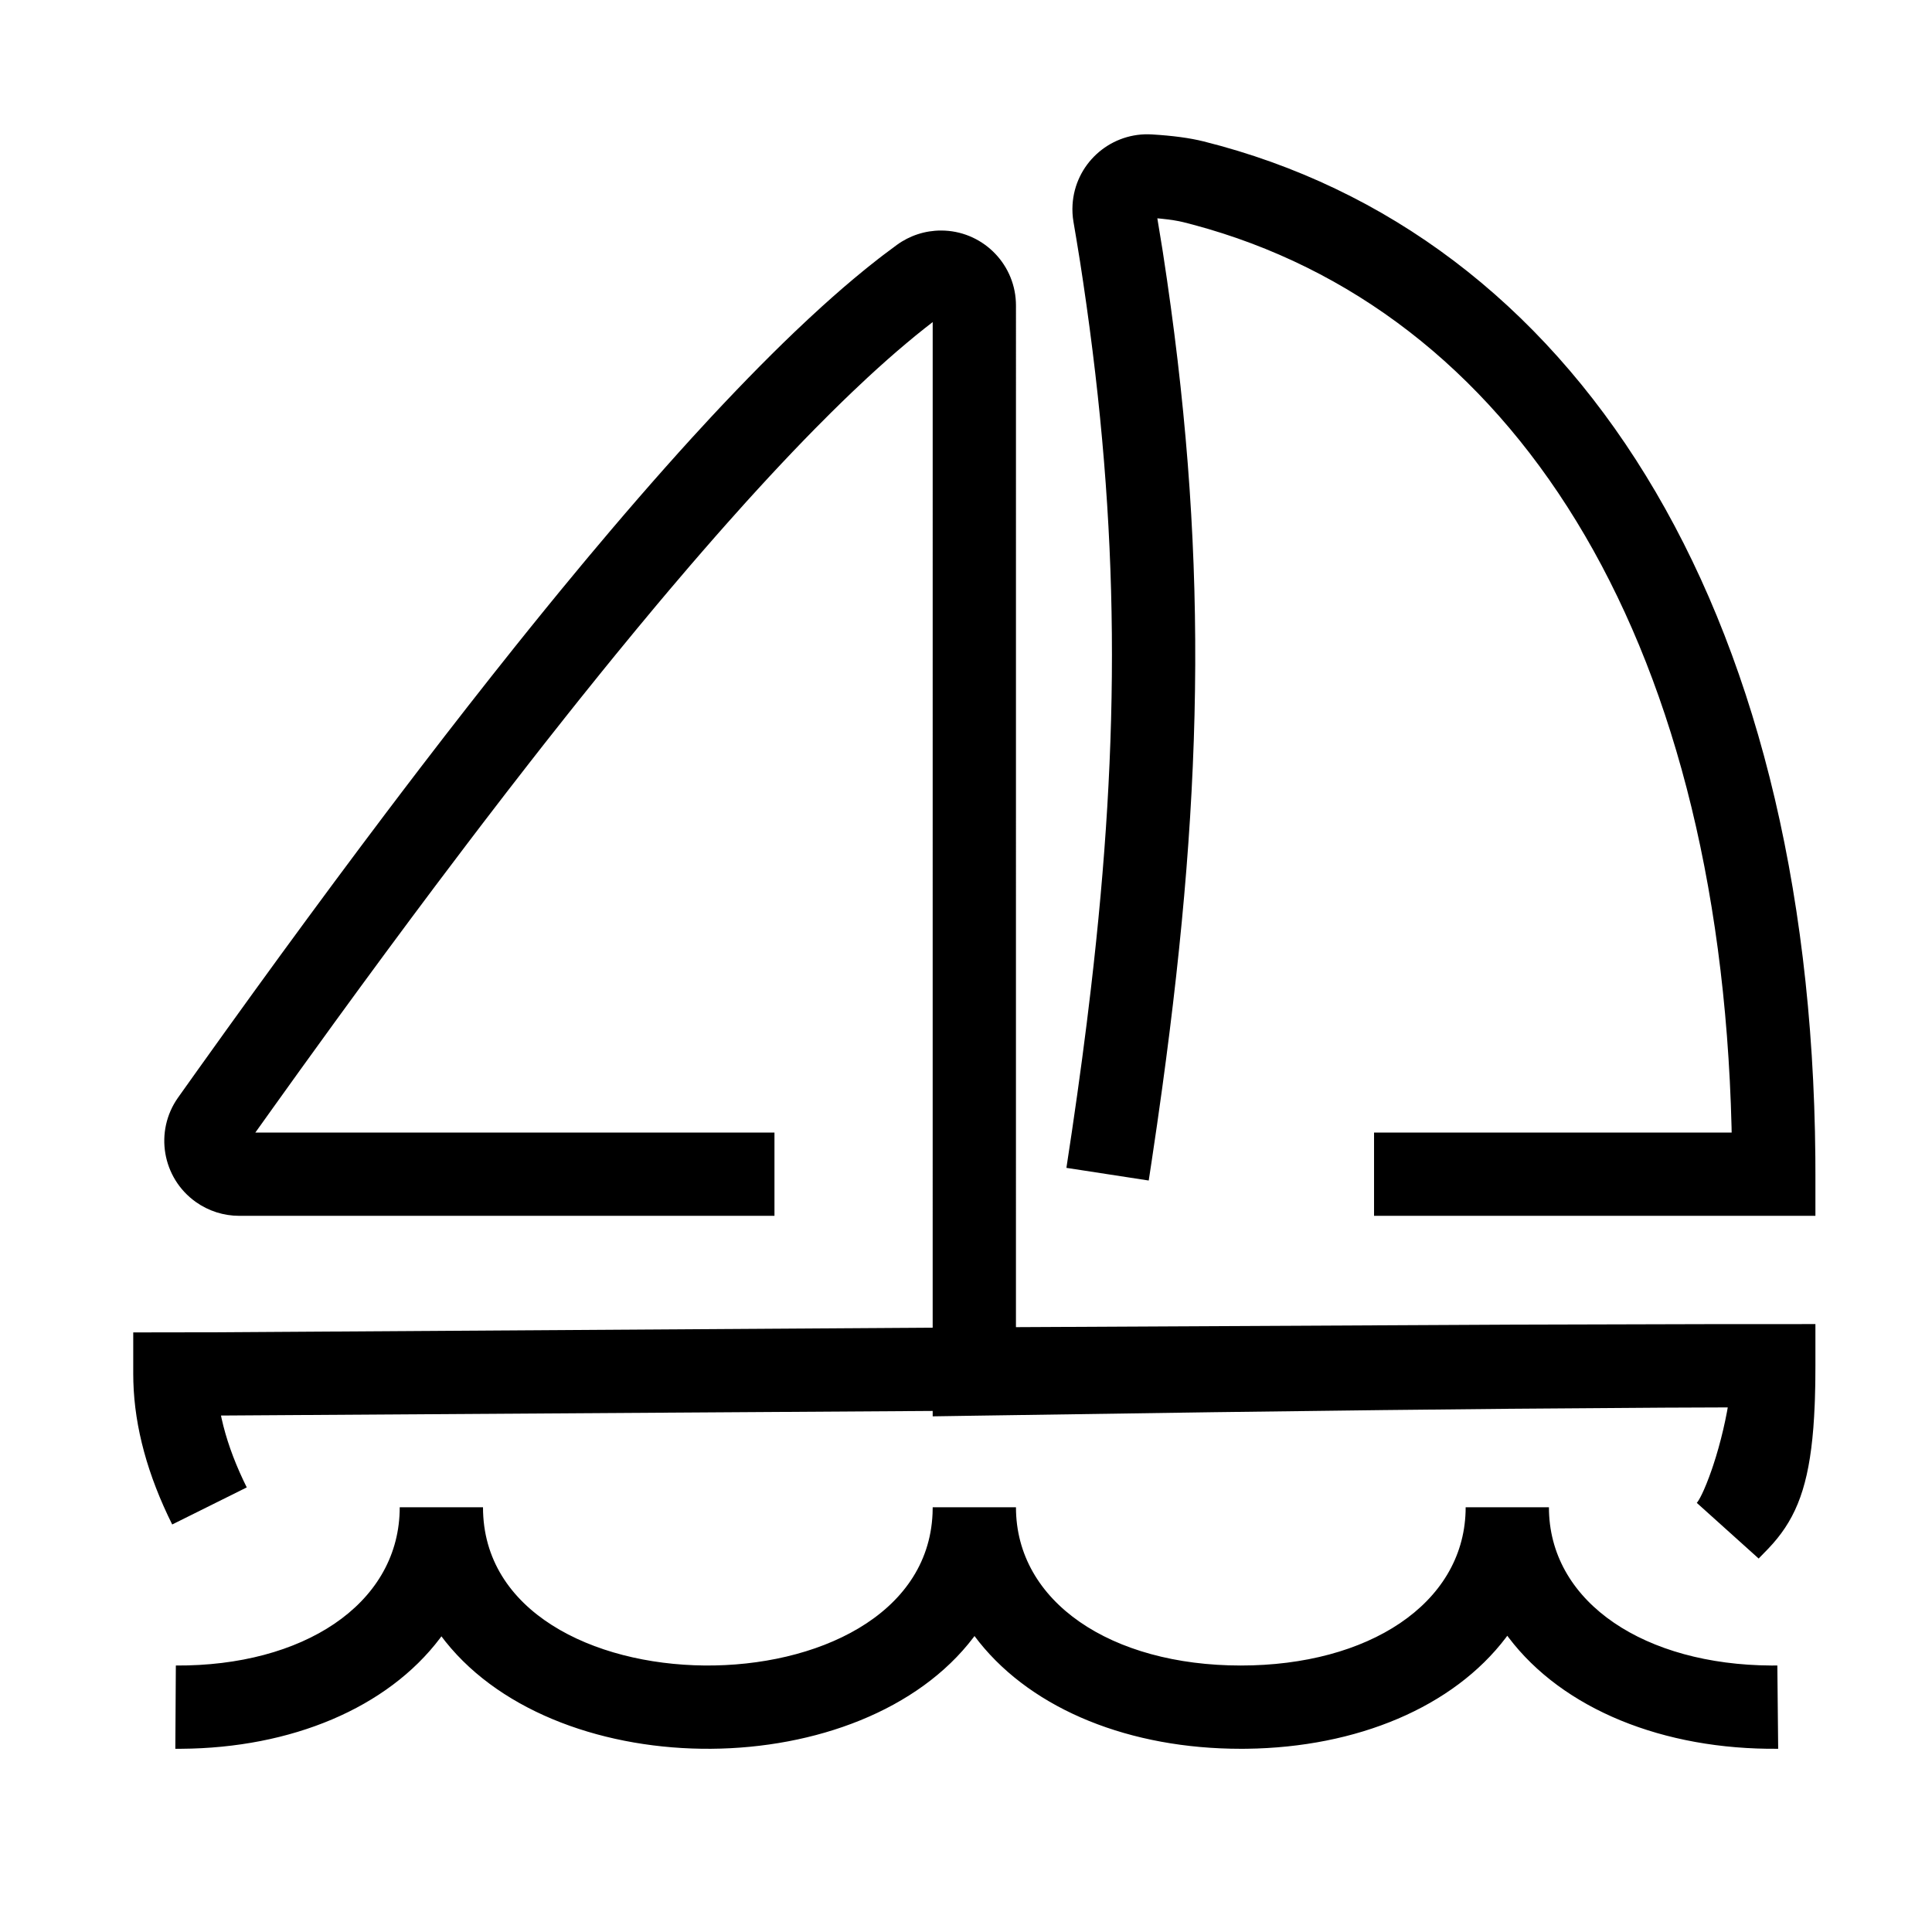 <?xml version="1.0" encoding="UTF-8"?>
<svg  viewBox="0 0 116 116" version="1.1" xmlns="http://www.w3.org/2000/svg" xmlns:xlink="http://www.w3.org/1999/xlink">
    <title>sailboat</title>
    <g id="sailboat" stroke="none" stroke-width="1" fill="none" fill-rule="evenodd">
        <path d="M29,90.5 C29,103.04 55.463,103.165 55.992,90.876 L56,90.5 L61,90.5 C61,96.188 66.718,100 74.5,100 C82.163,100 87.824,96.305 87.996,90.761 L88,90.5 L93,90.5 L93.004,90.764 C93.178,96.274 98.787,99.96 106.352,100 L106.714,99.999 L106.764,104.999 C99.885,105.067 93.838,102.629 90.572,98.31 L90.5,98.213 L90.418,98.324 C87.251,102.5 81.479,104.914 74.856,104.998 L74.5,105 C67.875,105 62.064,102.679 58.796,98.599 L58.51,98.228 L58.462,98.295 C51.768,107.144 33.676,107.234 26.749,98.566 L26.503,98.247 L26.42,98.361 C23.256,102.549 17.492,104.956 10.882,104.999 L10.527,105 L10.558,100 C18.185,100.046 23.824,96.355 23.996,90.764 L24,90.5 L29,90.5 Z M56.5,13.841 C58.914,13.841 60.885,15.742 60.995,18.129 L61,18.341 L60.999,79.684 L90.715,79.534 L102.465,79.503 L104.284,79.501 L109,79.5 L109,82 L108.995,82.83 L108.989,83.228 L108.989,83.228 L108.97,83.993 C108.966,84.117 108.961,84.239 108.956,84.36 L108.921,85.063 L108.876,85.729 L108.819,86.357 C108.488,89.617 107.677,91.399 106.18,92.972 L105.643,93.524 L105.594,93.578 L101.877,90.234 L101.922,90.178 C102.024,90.04 102.156,89.79 102.304,89.455 L102.457,89.093 L102.617,88.681 L102.781,88.224 L102.863,87.981 L102.863,87.981 L103.026,87.47 L103.184,86.929 C103.386,86.207 103.557,85.474 103.689,84.773 L103.737,84.503 L99.882,84.518 L90.625,84.585 L83.041,84.663 L72.872,84.79 L58.539,85 L56,85.039 L55.999,84.715 L13.268,84.991 L13.305,85.167 C13.567,86.35 13.999,87.586 14.607,88.875 L14.816,89.306 L10.339,91.532 C8.872,88.582 8.085,85.722 8.007,82.96 L8,82.5 L8,80 L13.126,79.992 L55.999,79.715 L56,19.338 L55.494,19.733 L54.954,20.167 L54.404,20.624 L53.841,21.102 L53.268,21.603 L52.683,22.127 L52.087,22.673 L51.172,23.534 L51.172,23.534 L50.548,24.136 L49.912,24.76 L48.937,25.738 L48.274,26.418 L47.599,27.12 L46.913,27.845 L46.215,28.592 L45.506,29.362 L44.786,30.153 L43.686,31.383 L42.938,32.23 L42.179,33.1 L41.408,33.992 L40.232,35.372 L39.434,36.319 L38.216,37.783 L36.973,39.296 L36.13,40.333 L34.845,41.93 L33.975,43.022 L32.648,44.702 L31.75,45.85 L30.382,47.613 L28.989,49.427 L28.047,50.664 L26.129,53.203 L24.661,55.167 L23.169,57.18 L21.652,59.243 L20.111,61.355 L18.017,64.25 L16.418,66.479 L15.331,68 L46.5,68 L46.5,73 L14.364,73 C13.43,73 12.519,72.71 11.758,72.169 C9.732,70.73 9.256,67.921 10.695,65.894 L11.843,64.281 L13.544,61.906 L15.217,59.586 L16.863,57.32 L18.483,55.11 L20.075,52.954 L21.641,50.852 L23.18,48.805 L24.191,47.471 L25.19,46.161 L26.667,44.241 L28.117,42.376 L29.54,40.566 L30.936,38.81 L31.852,37.67 L32.757,36.553 L33.649,35.461 L34.966,33.869 L35.399,33.35 L35.399,33.35 L36.68,31.83 L37.52,30.846 L38.348,29.887 L39.164,28.952 L39.968,28.042 L40.76,27.155 L41.541,26.292 L42.69,25.044 L43.442,24.242 L44.182,23.464 L44.91,22.71 L45.626,21.98 L46.331,21.274 L47.024,20.592 L47.706,19.934 L48.542,19.146 L48.542,19.146 L49.359,18.395 C49.575,18.2 49.788,18.009 50,17.822 L50.629,17.272 L51.247,16.747 L51.853,16.246 C51.953,16.164 52.053,16.083 52.152,16.004 L52.741,15.538 C52.838,15.463 52.934,15.388 53.031,15.315 L53.851,14.703 C54.621,14.143 55.548,13.841 56.5,13.841 Z M68.948,8.063 L69.159,8.071 C70.405,8.146 71.434,8.282 72.269,8.491 C94.39,14.027 108.711,36.136 108.996,69.486 L109,70.5 L109,73 L82.5,73 L82.5,68 L103.971,68 L103.965,67.67 C103.219,37.814 90.631,18.574 71.65,13.495 L71.055,13.341 C70.726,13.259 70.288,13.188 69.746,13.133 L69.488,13.108 L69.789,14.946 L69.826,15.183 C72.526,32.723 72.308,46.904 69.78,65.331 L69.472,67.519 C69.366,68.255 69.256,68.998 69.143,69.749 L68.971,70.88 L64.029,70.12 L64.361,67.918 C64.58,66.436 64.784,64.985 64.974,63.56 L65.248,61.442 L65.248,61.442 L65.5,59.36 C67.267,44.221 67.241,31.792 65.035,16.941 L64.849,15.717 L64.625,14.34 L64.453,13.321 C64.395,12.981 64.376,12.636 64.397,12.292 C64.542,9.882 66.558,8.03 68.948,8.063 Z" id="Shape" fill="#000000" fill-rule="nonzero"></path>
    </g>
</svg>
